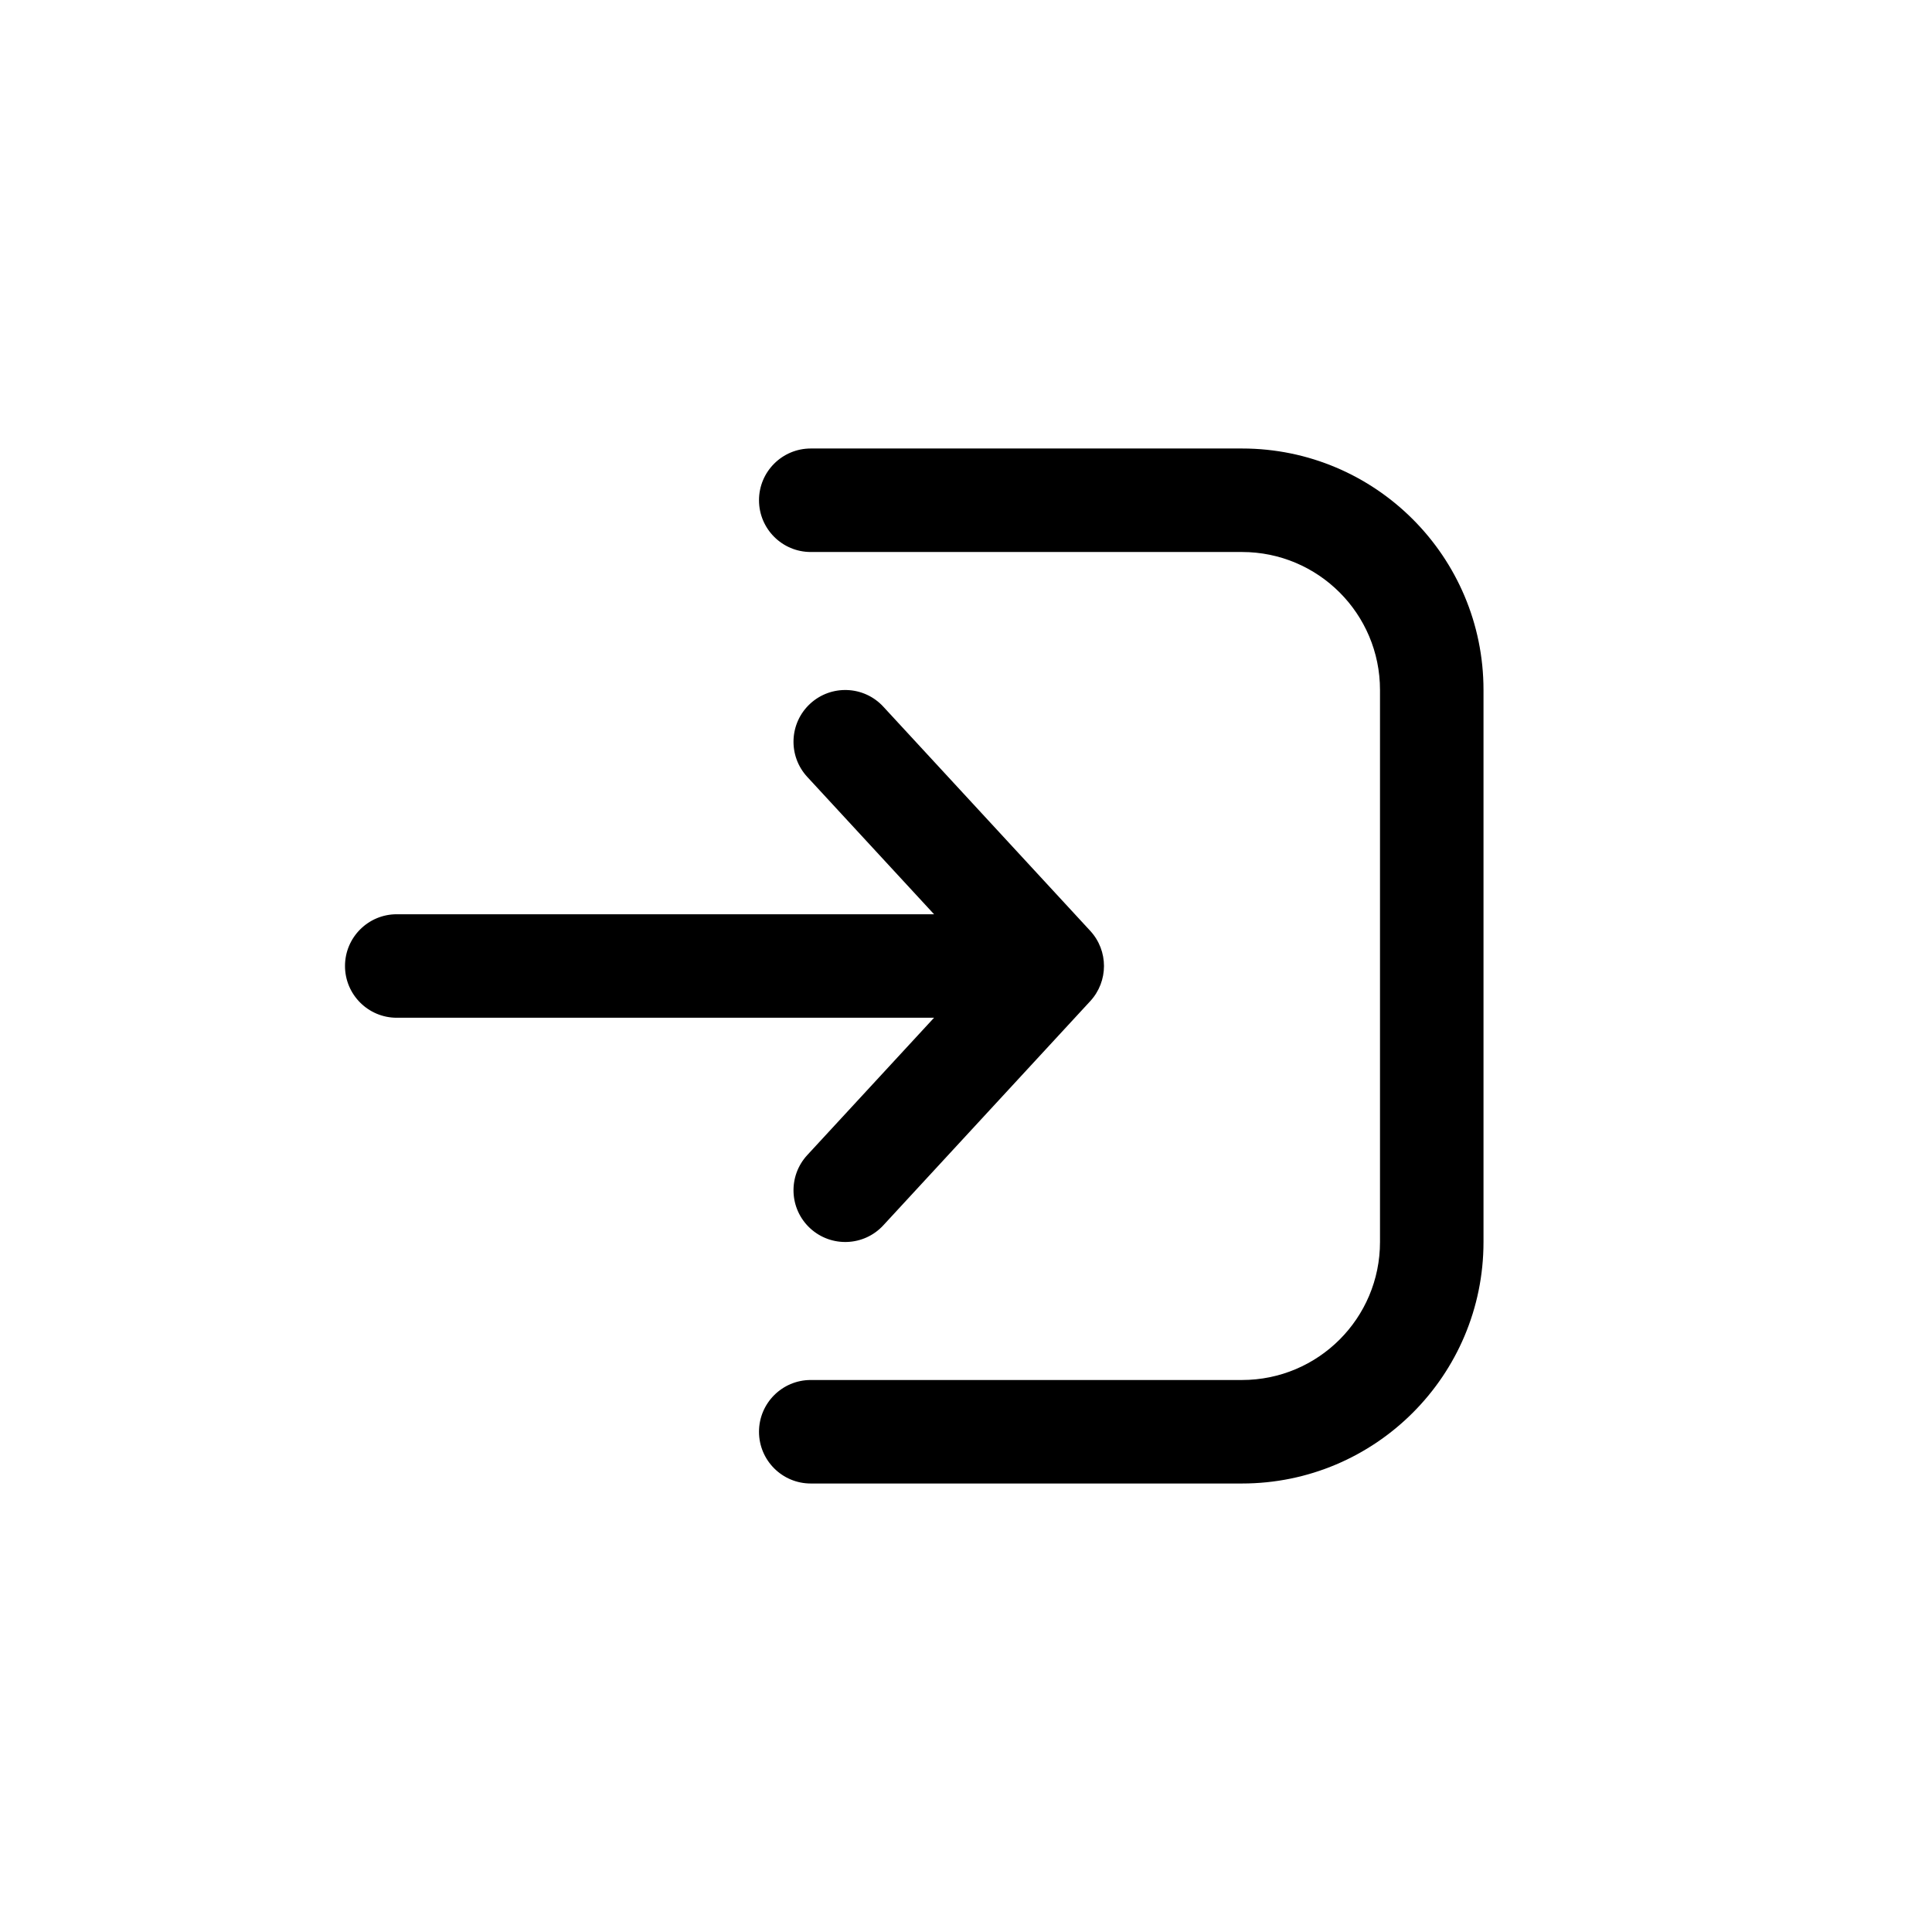 <svg width="28" height="28" viewBox="0 0 28 28" fill="none" xmlns="http://www.w3.org/2000/svg">
<path d="M11.75 21.5C11.336 21.5 11 21.164 11 20.75C11 20.336 11.336 20 11.75 20H18C19.105 20 20 19.105 20 18V10C20 8.895 19.105 8 18 8H11.75C11.336 8 11 7.664 11 7.25C11 6.836 11.336 6.5 11.75 6.5H18C19.933 6.5 21.5 8.067 21.5 10V18C21.5 19.933 19.933 21.5 18 21.5H11.75ZM11.741 10.199C12.046 9.918 12.52 9.937 12.801 10.241L15.801 13.491C16.066 13.779 16.066 14.221 15.801 14.509L12.801 17.759C12.52 18.063 12.046 18.082 11.741 17.801C11.437 17.52 11.418 17.046 11.699 16.741L13.537 14.75H5.75C5.336 14.75 5 14.414 5 14C5 13.586 5.336 13.25 5.75 13.25H13.537L11.699 11.259C11.418 10.954 11.437 10.48 11.741 10.199Z" fill="black"/>
</svg>
